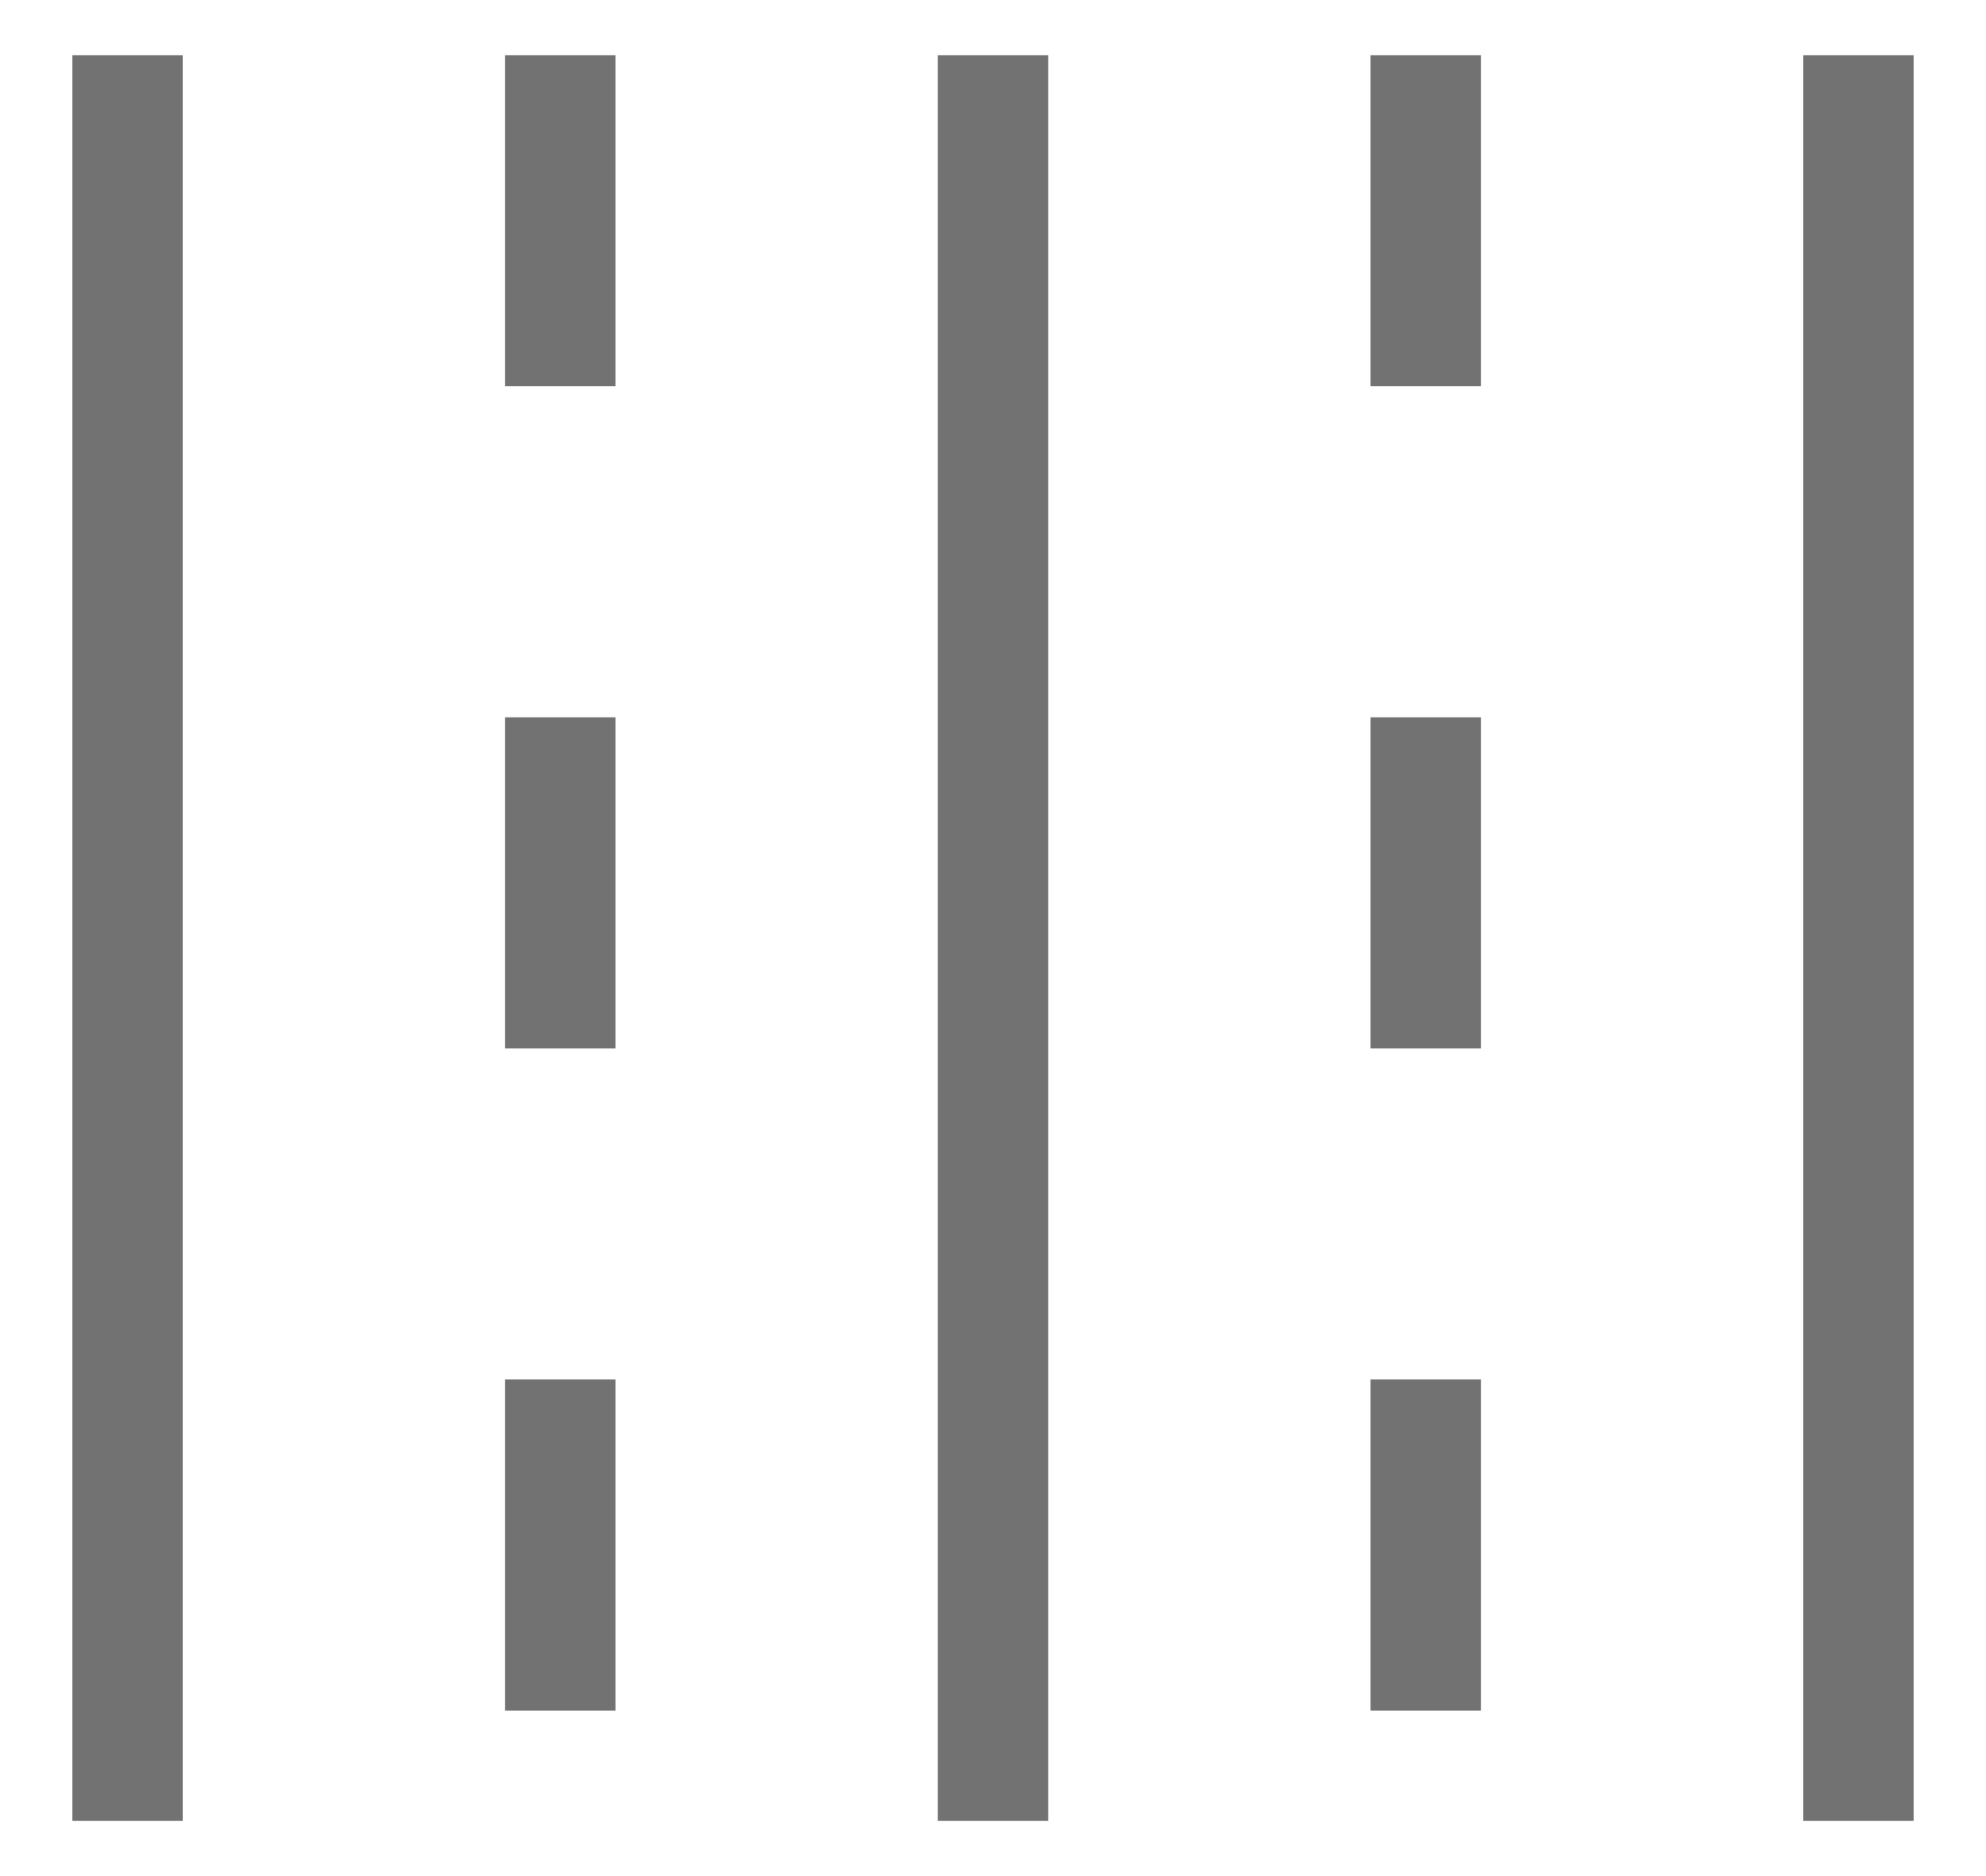 <svg width="18" height="17" viewBox="0 0 18 17" fill="none" xmlns="http://www.w3.org/2000/svg">
<path d="M1.156 0.5V16.5" stroke="#727272"/>
<path d="M5.078 0.5V16.5" stroke="#727272" stroke-dasharray="3 3"/>
<path d="M9 0.5V16.5" stroke="#727272"/>
<path d="M12.922 0.5V16.5" stroke="#727272" stroke-dasharray="3 3"/>
<path d="M16.844 0.5V16.5" stroke="#727272"/>
</svg>
